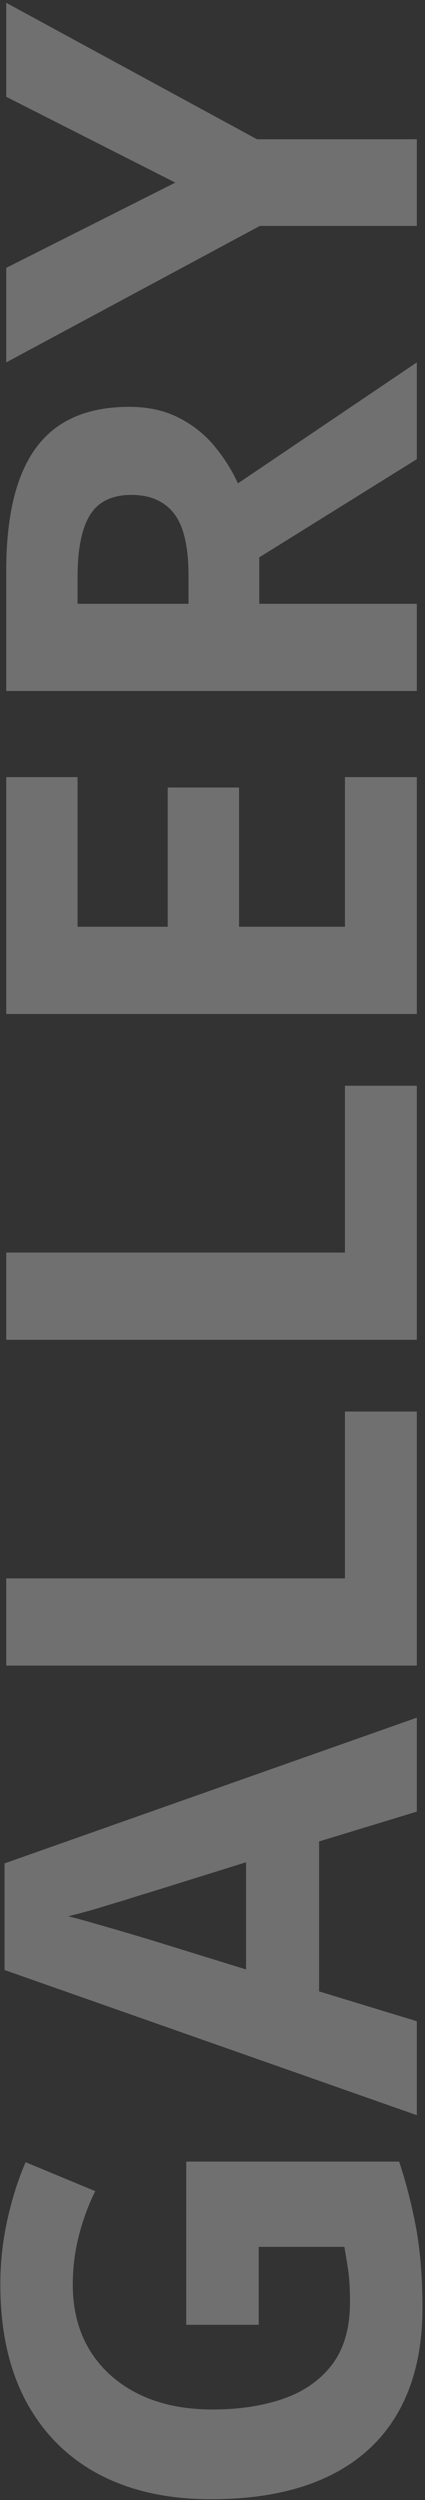 <svg width="133" height="781" viewBox="0 0 133 781" fill="none" xmlns="http://www.w3.org/2000/svg">
<rect x="0" y="0" width="133" height="781" fill="#333333" stroke="none"/>
<path d="M58.287 726.245V675.268H124.908C127.135 682.006 128.922 689.008 130.27 696.274C131.559 703.54 132.203 711.772 132.203 720.971C132.203 733.745 129.684 744.584 124.645 753.491C119.605 762.397 112.164 769.165 102.32 773.793C92.477 778.422 80.377 780.737 66.022 780.737C52.545 780.737 40.885 778.159 31.041 773.002C21.197 767.788 13.58 760.2 8.189 750.239C2.799 740.219 0.104 728.002 0.104 713.588C0.104 706.792 0.836 700.083 2.301 693.461C3.766 686.84 5.67 680.834 8.014 675.444L29.811 684.497C27.818 688.422 26.148 692.905 24.801 697.944C23.453 702.983 22.779 708.256 22.779 713.764C22.779 721.674 24.596 728.559 28.229 734.418C31.861 740.219 36.959 744.731 43.522 747.954C50.025 751.118 57.701 752.7 66.549 752.7C74.928 752.7 82.369 751.557 88.873 749.272C95.318 746.987 100.387 743.383 104.078 738.461C107.711 733.54 109.527 727.124 109.527 719.213C109.527 715.346 109.352 712.094 109 709.458C108.59 706.762 108.18 704.243 107.77 701.899H80.963V726.245H58.287ZM130.445 565.932L99.859 575.249V622.094L130.445 631.411V660.766L1.422 615.415L1.422 582.104L130.445 536.577V565.932ZM77.008 581.752L47.125 591.069C45.133 591.655 42.584 592.446 39.478 593.442C36.315 594.379 33.121 595.346 29.898 596.342C26.617 597.28 23.775 598.042 21.373 598.627C23.775 599.213 26.764 600.034 30.338 601.088C33.853 602.084 37.193 603.051 40.357 603.989C43.522 604.926 45.777 605.6 47.125 606.01L77.008 615.239V581.752ZM130.445 520.317H1.949V493.071H107.945V440.952H130.445V520.317ZM130.445 418.54H1.949V391.293H107.945V339.174H130.445V418.54ZM130.445 242.758V316.762H1.949V242.758H24.273V289.516H52.486V246.01H74.811V289.516H107.945V242.758H130.445ZM1.949 178.422C1.949 166.762 3.355 157.153 6.168 149.594C8.98 141.977 13.229 136.323 18.912 132.631C24.596 128.94 31.773 127.094 40.445 127.094C46.305 127.094 51.432 128.208 55.826 130.434C60.221 132.661 63.941 135.59 66.988 139.223C70.035 142.856 72.525 146.782 74.459 151L130.445 113.208V143.442L81.139 174.116V188.618H130.445V215.864H1.949V178.422ZM24.273 180.356V188.618H58.99V179.829C58.99 170.805 57.496 164.36 54.508 160.493C51.461 156.567 47.008 154.604 41.148 154.604C35.055 154.604 30.719 156.713 28.141 160.932C25.562 165.092 24.273 171.567 24.273 180.356ZM54.859 57.045L1.949 30.239V0.883L80.436 43.51H130.445V70.581H81.314L1.949 113.208V83.676L54.859 57.045Z" fill="white" fill-opacity="0.3"/>
</svg>
